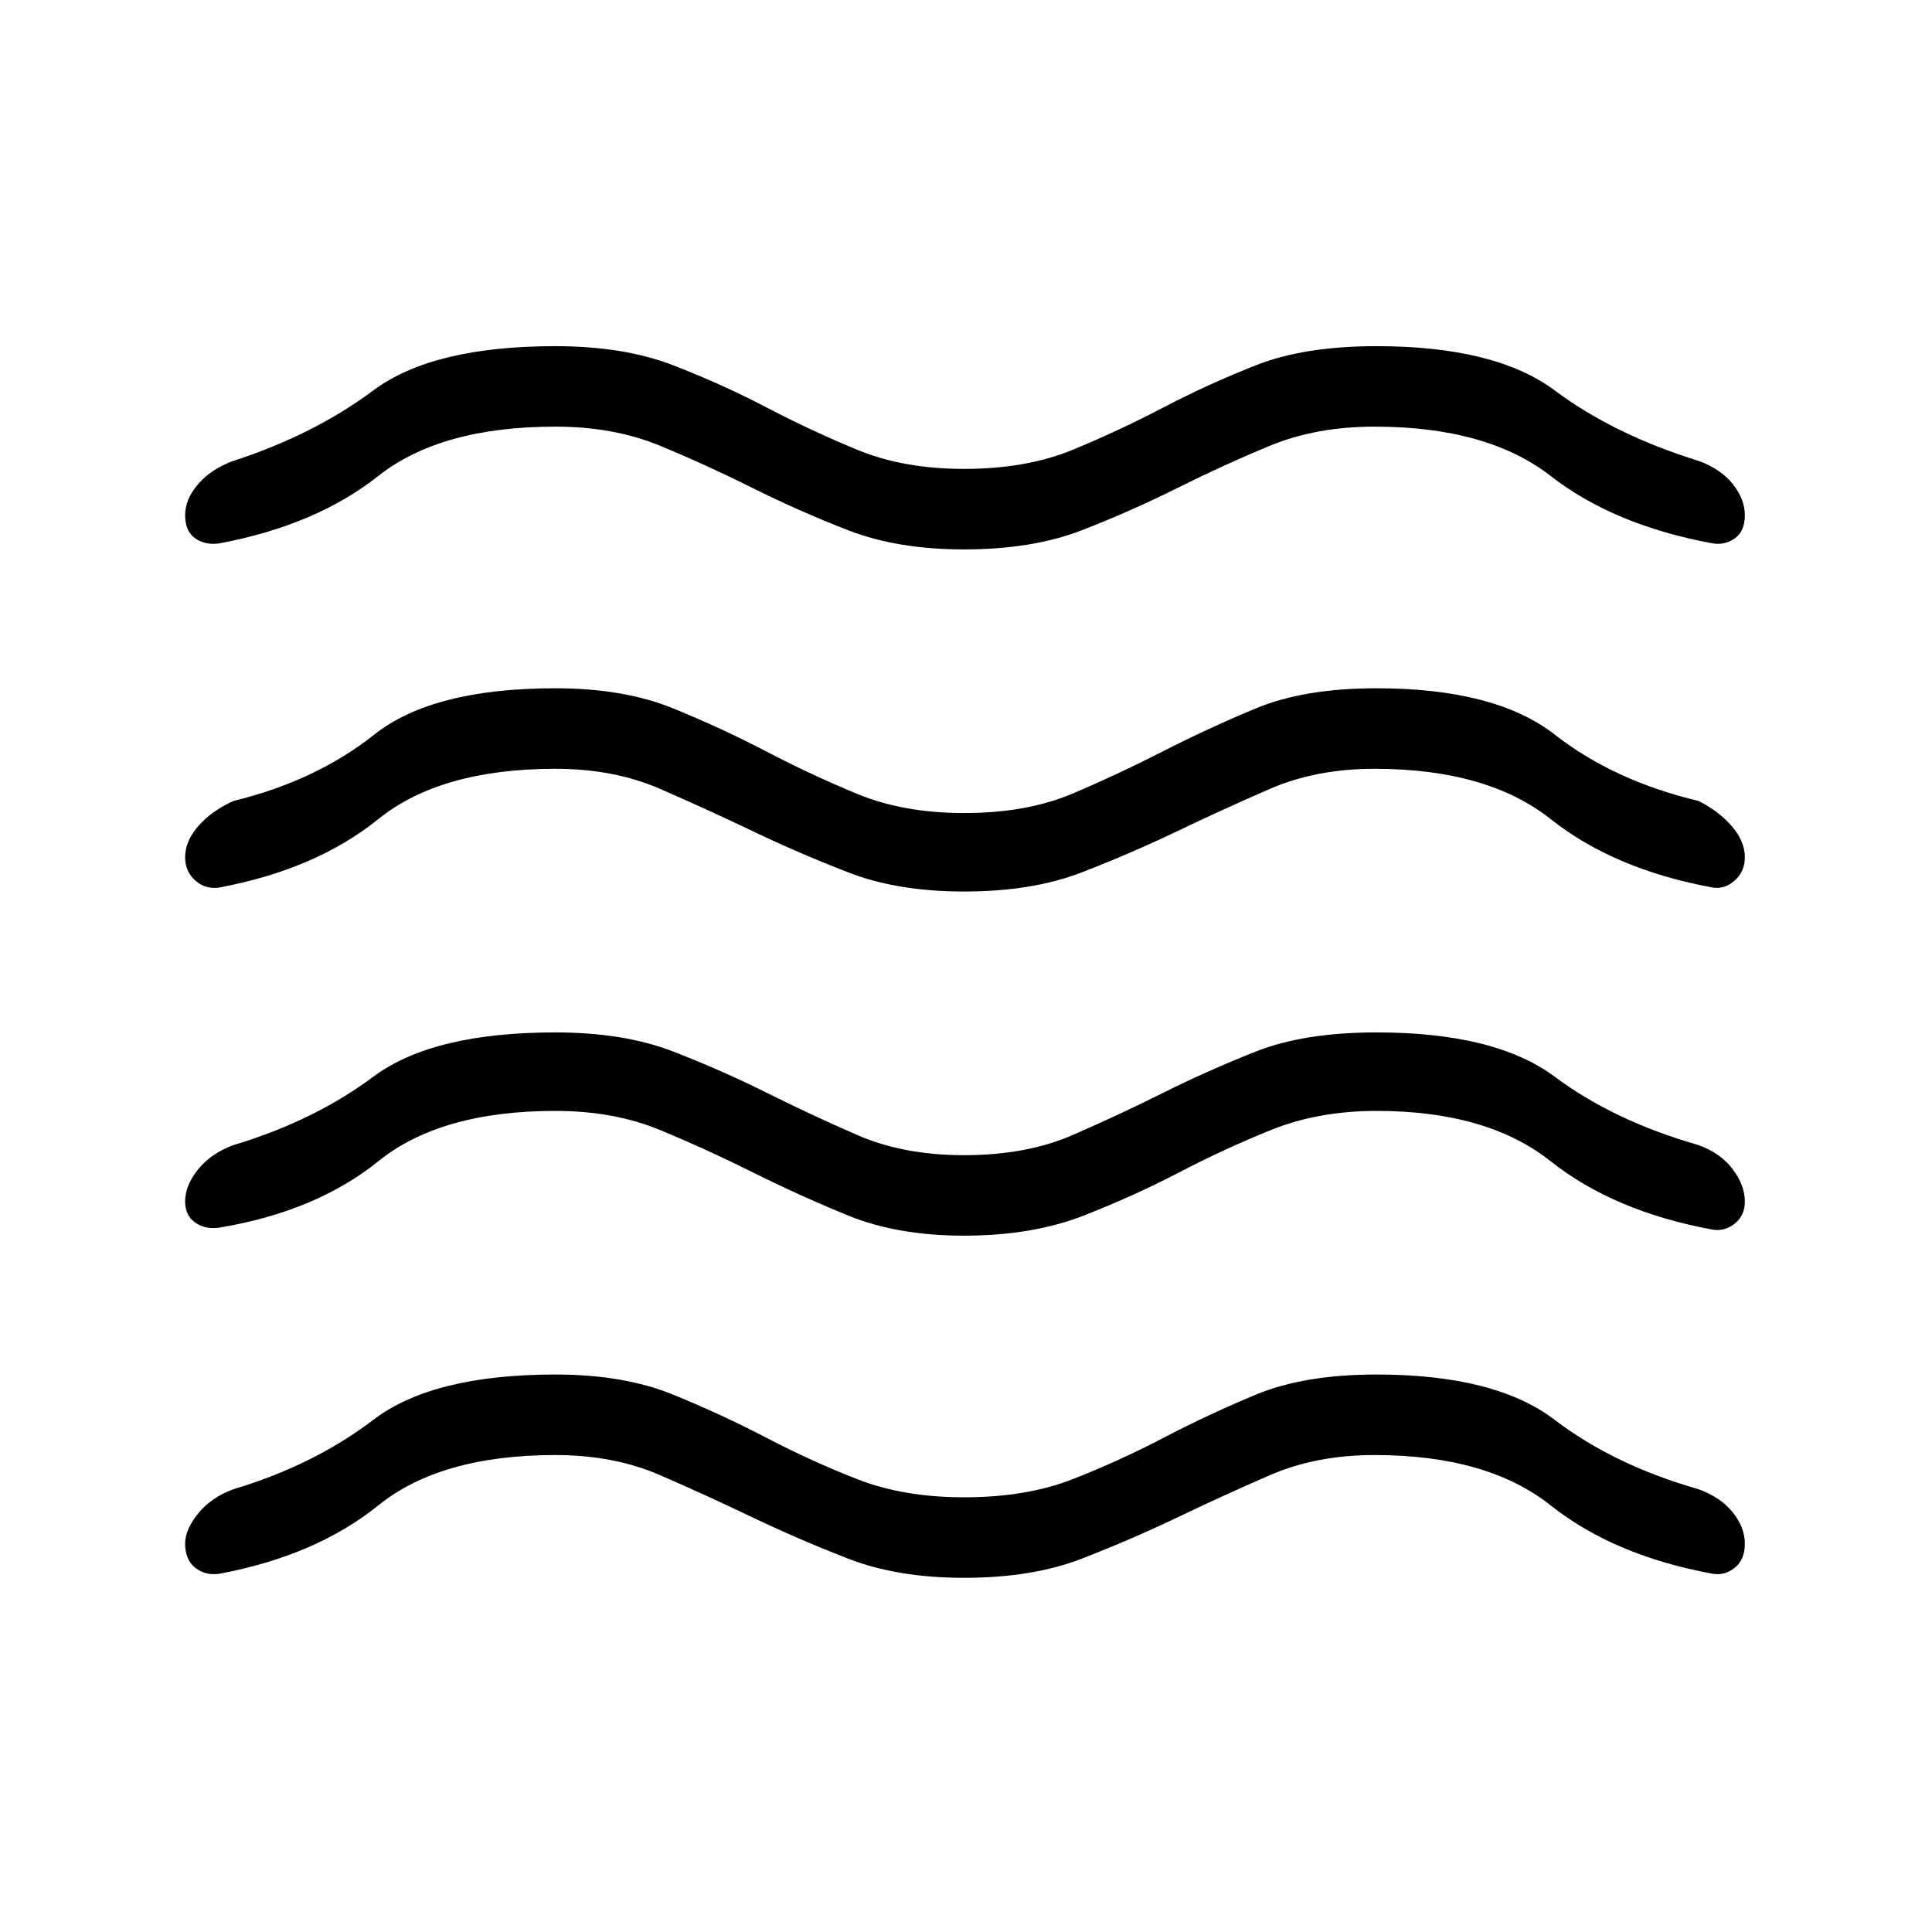 <svg xmlns="http://www.w3.org/2000/svg" height="40" width="40"><path d="M3.833 31.958Q3.833 31.667 4.104 31.333Q4.375 31 4.833 30.833Q6.5 30.333 7.729 29.396Q8.958 28.458 11.5 28.458Q12.917 28.458 13.938 28.875Q14.958 29.292 15.875 29.771Q16.792 30.25 17.75 30.625Q18.708 31 19.958 31Q21.25 31 22.208 30.625Q23.167 30.25 24.083 29.771Q25 29.292 26 28.875Q27 28.458 28.5 28.458Q30.958 28.458 32.188 29.396Q33.417 30.333 35.167 30.833Q35.625 31 35.875 31.312Q36.125 31.625 36.125 31.958Q36.125 32.292 35.917 32.458Q35.708 32.625 35.458 32.583Q33.417 32.208 32.104 31.167Q30.792 30.125 28.458 30.125Q27.25 30.125 26.292 30.542Q25.333 30.958 24.375 31.417Q23.417 31.875 22.396 32.271Q21.375 32.667 19.958 32.667Q18.583 32.667 17.562 32.271Q16.542 31.875 15.583 31.417Q14.625 30.958 13.667 30.542Q12.708 30.125 11.5 30.125Q9.125 30.125 7.833 31.167Q6.542 32.208 4.542 32.583Q4.25 32.625 4.042 32.458Q3.833 32.292 3.833 31.958ZM3.833 24.875Q3.833 24.542 4.104 24.208Q4.375 23.875 4.833 23.708Q6.5 23.208 7.729 22.292Q8.958 21.375 11.5 21.375Q12.917 21.375 13.938 21.771Q14.958 22.167 15.875 22.625Q16.792 23.083 17.75 23.5Q18.708 23.917 19.958 23.917Q21.25 23.917 22.208 23.5Q23.167 23.083 24.083 22.625Q25 22.167 26 21.771Q27 21.375 28.5 21.375Q30.958 21.375 32.188 22.292Q33.417 23.208 35.167 23.708Q35.625 23.875 35.875 24.208Q36.125 24.542 36.125 24.875Q36.125 25.167 35.917 25.333Q35.708 25.5 35.458 25.458Q33.417 25.083 32.104 24.042Q30.792 23 28.5 23Q27.292 23 26.312 23.396Q25.333 23.792 24.417 24.271Q23.5 24.75 22.438 25.167Q21.375 25.583 19.958 25.583Q18.583 25.583 17.562 25.167Q16.542 24.75 15.583 24.271Q14.625 23.792 13.667 23.396Q12.708 23 11.5 23Q9.125 23 7.833 24.042Q6.542 25.083 4.542 25.417Q4.25 25.458 4.042 25.312Q3.833 25.167 3.833 24.875ZM3.833 10.667Q3.833 10.333 4.104 10.021Q4.375 9.708 4.833 9.542Q6.5 9 7.729 8.083Q8.958 7.167 11.5 7.167Q12.917 7.167 13.938 7.563Q14.958 7.958 15.875 8.438Q16.792 8.917 17.75 9.313Q18.708 9.708 19.958 9.708Q21.25 9.708 22.208 9.313Q23.167 8.917 24.083 8.438Q25 7.958 26 7.563Q27 7.167 28.5 7.167Q30.958 7.167 32.188 8.083Q33.417 9 35.167 9.542Q35.625 9.708 35.875 10.021Q36.125 10.333 36.125 10.667Q36.125 11 35.917 11.146Q35.708 11.292 35.458 11.25Q33.417 10.875 32.104 9.854Q30.792 8.833 28.458 8.833Q27.25 8.833 26.292 9.229Q25.333 9.625 24.375 10.104Q23.417 10.583 22.396 10.979Q21.375 11.375 19.958 11.375Q18.583 11.375 17.562 10.979Q16.542 10.583 15.583 10.104Q14.625 9.625 13.667 9.229Q12.708 8.833 11.5 8.833Q9.125 8.833 7.833 9.854Q6.542 10.875 4.542 11.25Q4.25 11.292 4.042 11.146Q3.833 11 3.833 10.667ZM3.833 17.75Q3.833 17.417 4.104 17.104Q4.375 16.792 4.833 16.583Q6.542 16.167 7.75 15.208Q8.958 14.25 11.5 14.25Q12.917 14.25 13.938 14.667Q14.958 15.083 15.875 15.563Q16.792 16.042 17.75 16.438Q18.708 16.833 19.958 16.833Q21.25 16.833 22.188 16.438Q23.125 16.042 24.062 15.563Q25 15.083 26 14.667Q27 14.25 28.5 14.25Q30.958 14.25 32.188 15.208Q33.417 16.167 35.167 16.583Q35.583 16.792 35.854 17.104Q36.125 17.417 36.125 17.75Q36.125 18.042 35.917 18.229Q35.708 18.417 35.458 18.375Q33.417 18 32.104 16.958Q30.792 15.917 28.458 15.917Q27.25 15.917 26.292 16.333Q25.333 16.75 24.375 17.208Q23.417 17.667 22.396 18.062Q21.375 18.458 19.958 18.458Q18.583 18.458 17.562 18.062Q16.542 17.667 15.583 17.208Q14.625 16.75 13.667 16.333Q12.708 15.917 11.5 15.917Q9.125 15.917 7.833 16.958Q6.542 18 4.542 18.375Q4.25 18.417 4.042 18.229Q3.833 18.042 3.833 17.75Z"/></svg>